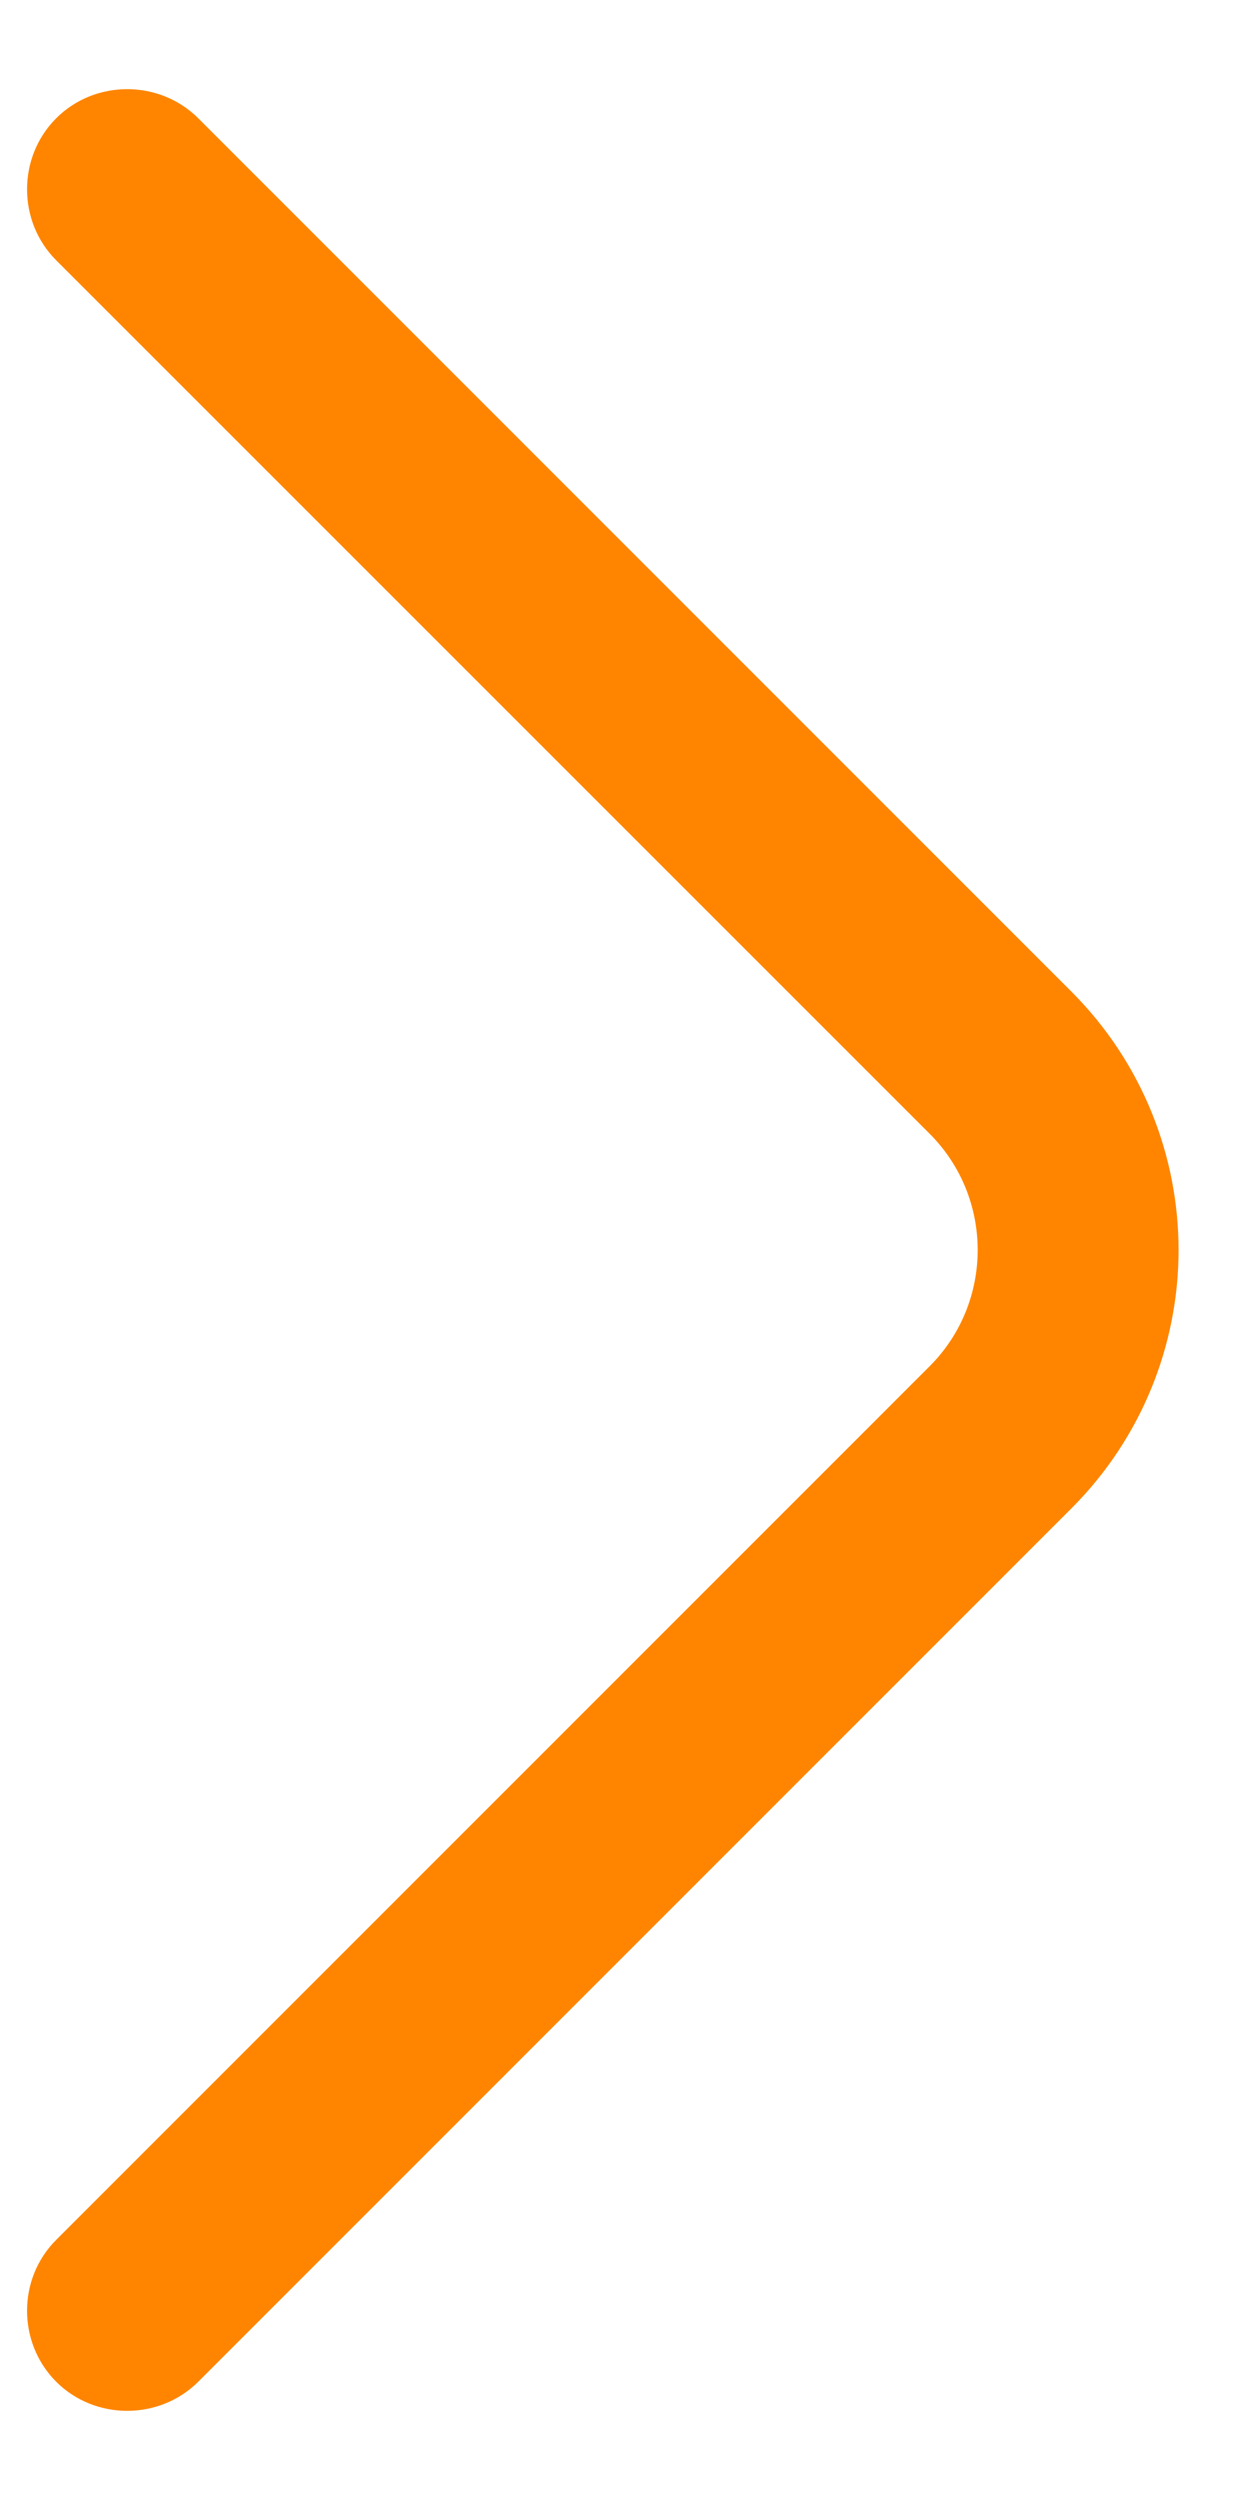 <svg width="7" height="14" viewBox="0 0 7 14" fill="none" xmlns="http://www.w3.org/2000/svg">
<path d="M6.6 7C6.6 7.525 6.397 8.05 6 8.447L1.11 13.338C0.892 13.555 0.532 13.555 0.315 13.338C0.097 13.12 0.097 12.76 0.315 12.543L5.205 7.652C5.565 7.293 5.565 6.707 5.205 6.348L0.315 1.458C0.097 1.24 0.097 0.88 0.315 0.662C0.532 0.445 0.892 0.445 1.11 0.662L6 5.553C6.397 5.95 6.6 6.475 6.6 7Z" fill="#FF8500"/>
</svg>
